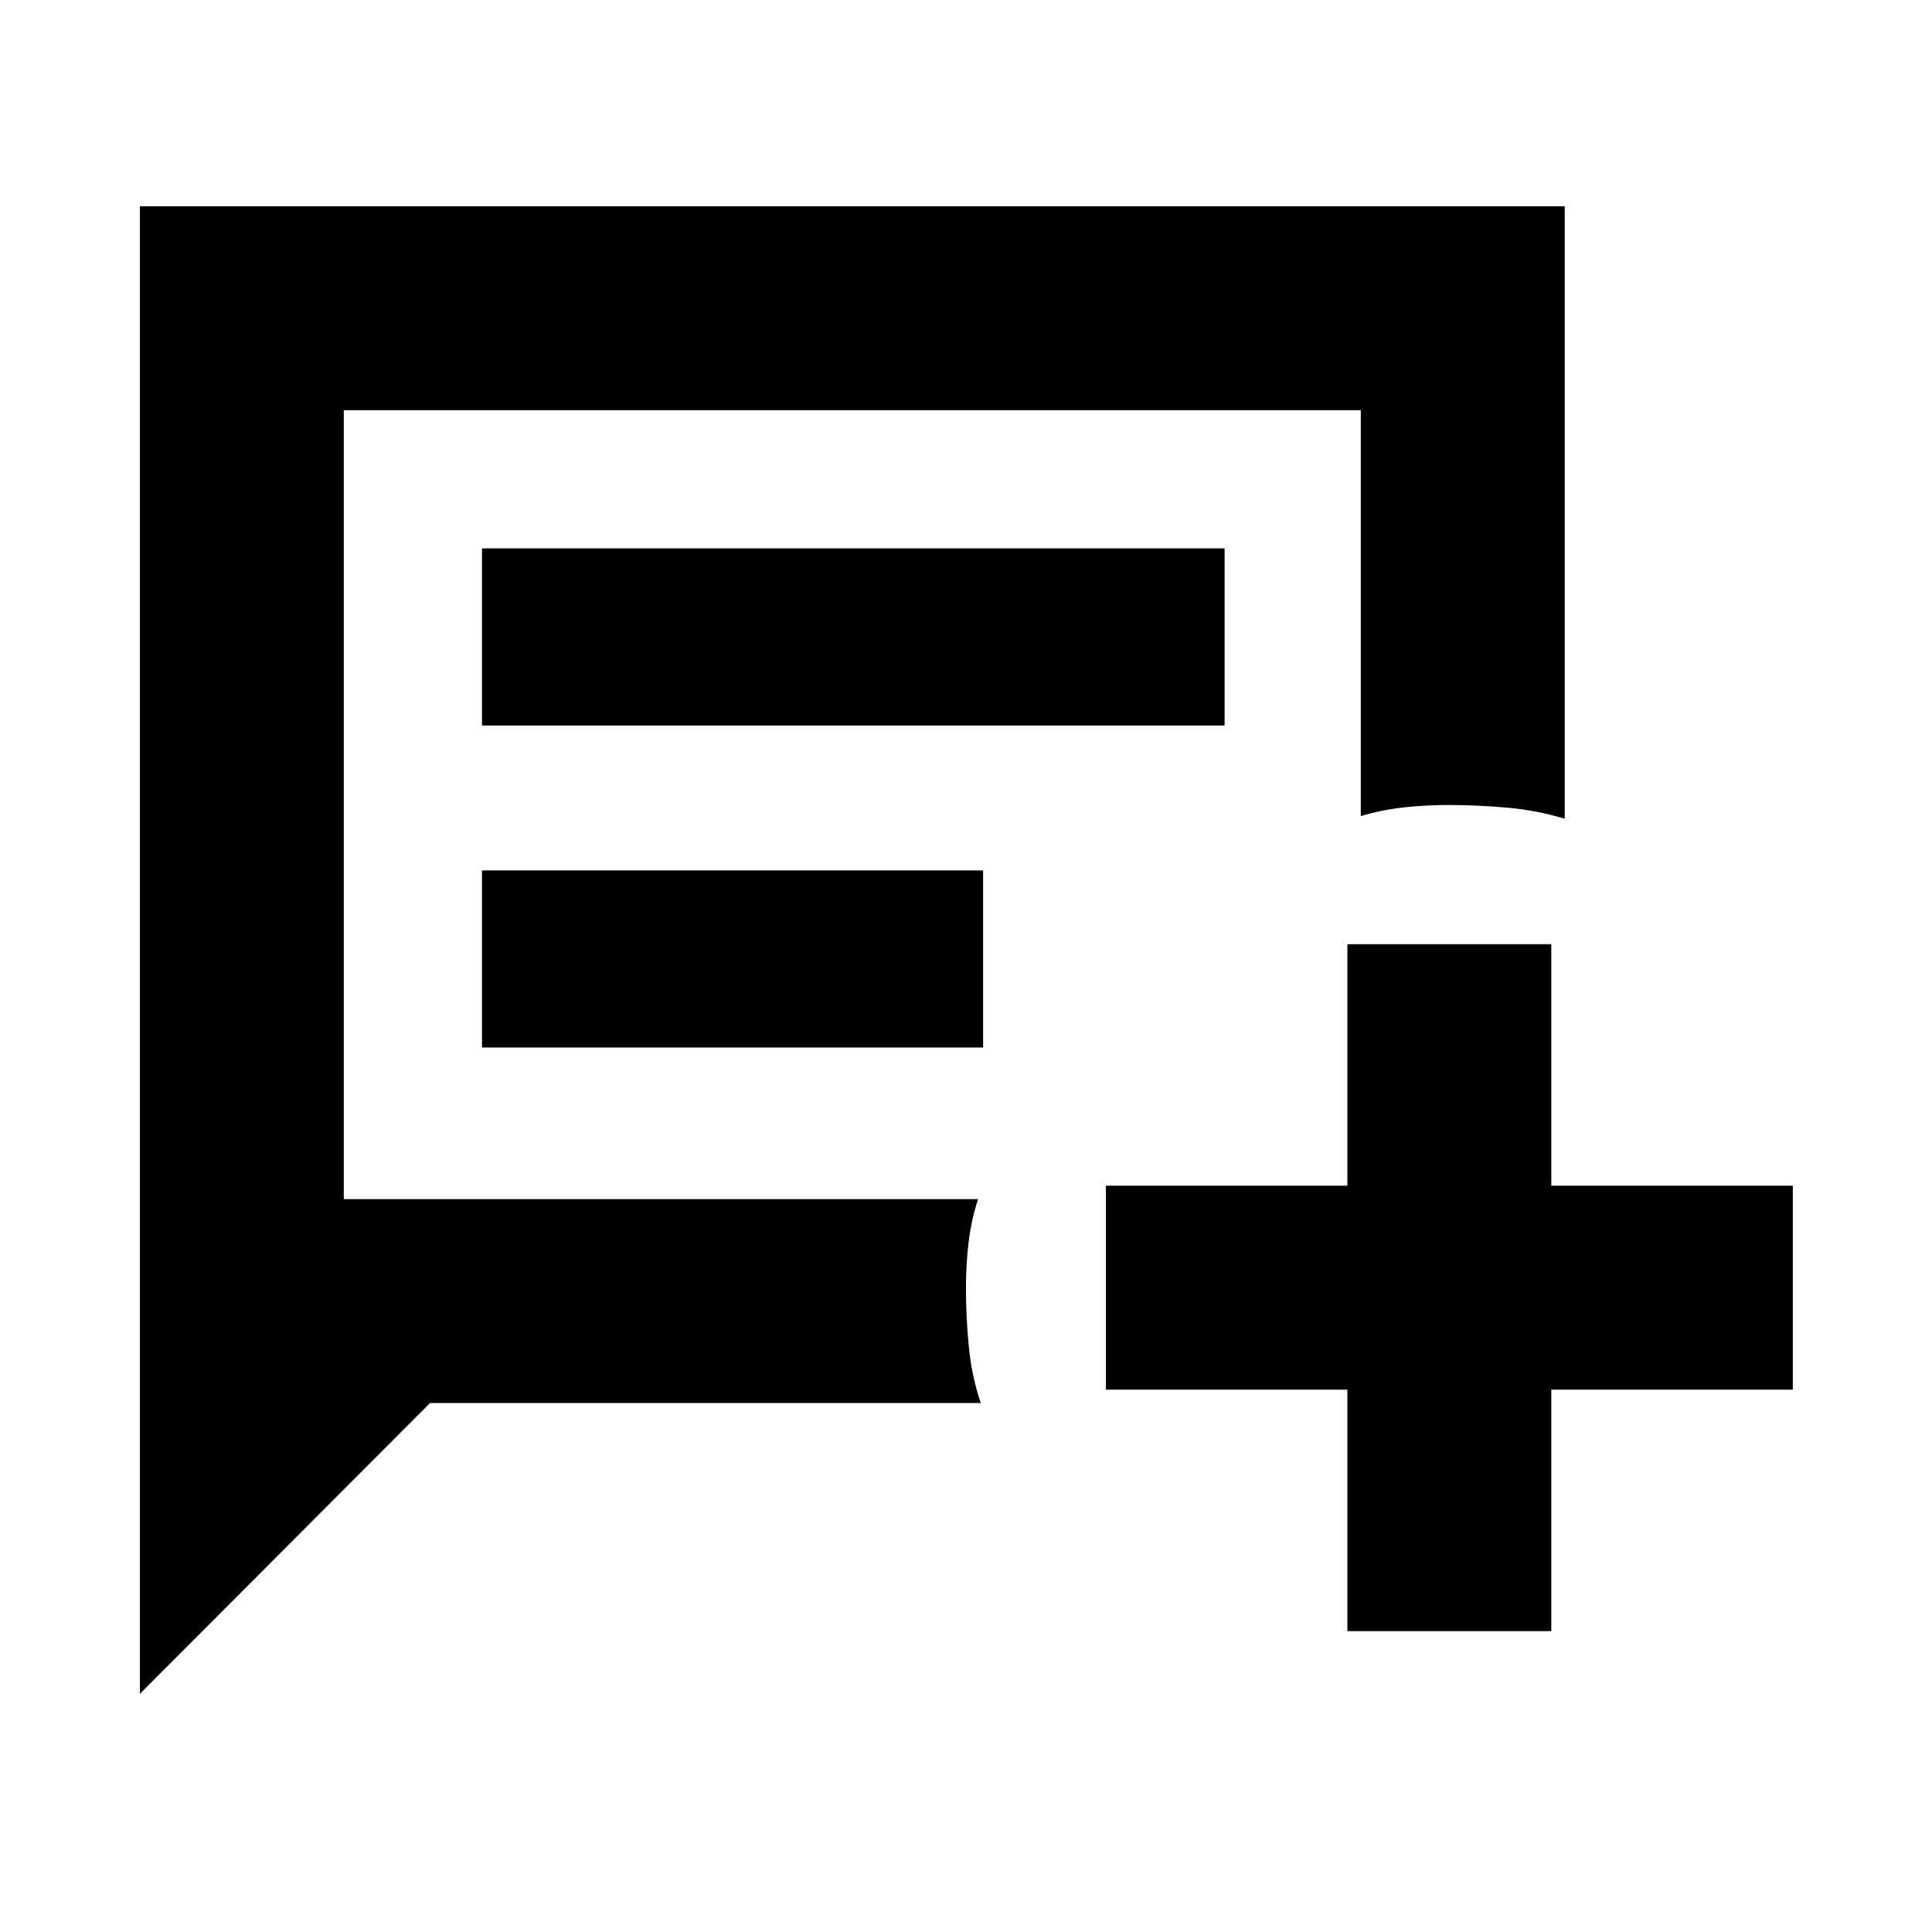 <svg xmlns="http://www.w3.org/2000/svg" height="40" viewBox="0 -960 960 960" width="40"><path d="M69.5-118.33V-857.5h708v304.33q-13.94-4.22-28.68-5.52-14.74-1.31-29.19-1.31-11.13 0-22.05 1.19-10.91 1.2-21.41 4.31v-201.67H170.83v392H486q-3.46 10.63-4.74 21.75-1.29 11.13-1.29 22.25 0 14.38 1.4 29.03 1.39 14.65 5.96 28.31H213.67L69.5-118.33Zm170-481.17h369v-88h-369v88Zm0 160h249v-88h-249v88Zm430 290v-120h-120v-101.33h120v-120h101.33v120h120v101.33h-120v120H669.5ZM170.83-364.17v-392 392Z"/></svg>